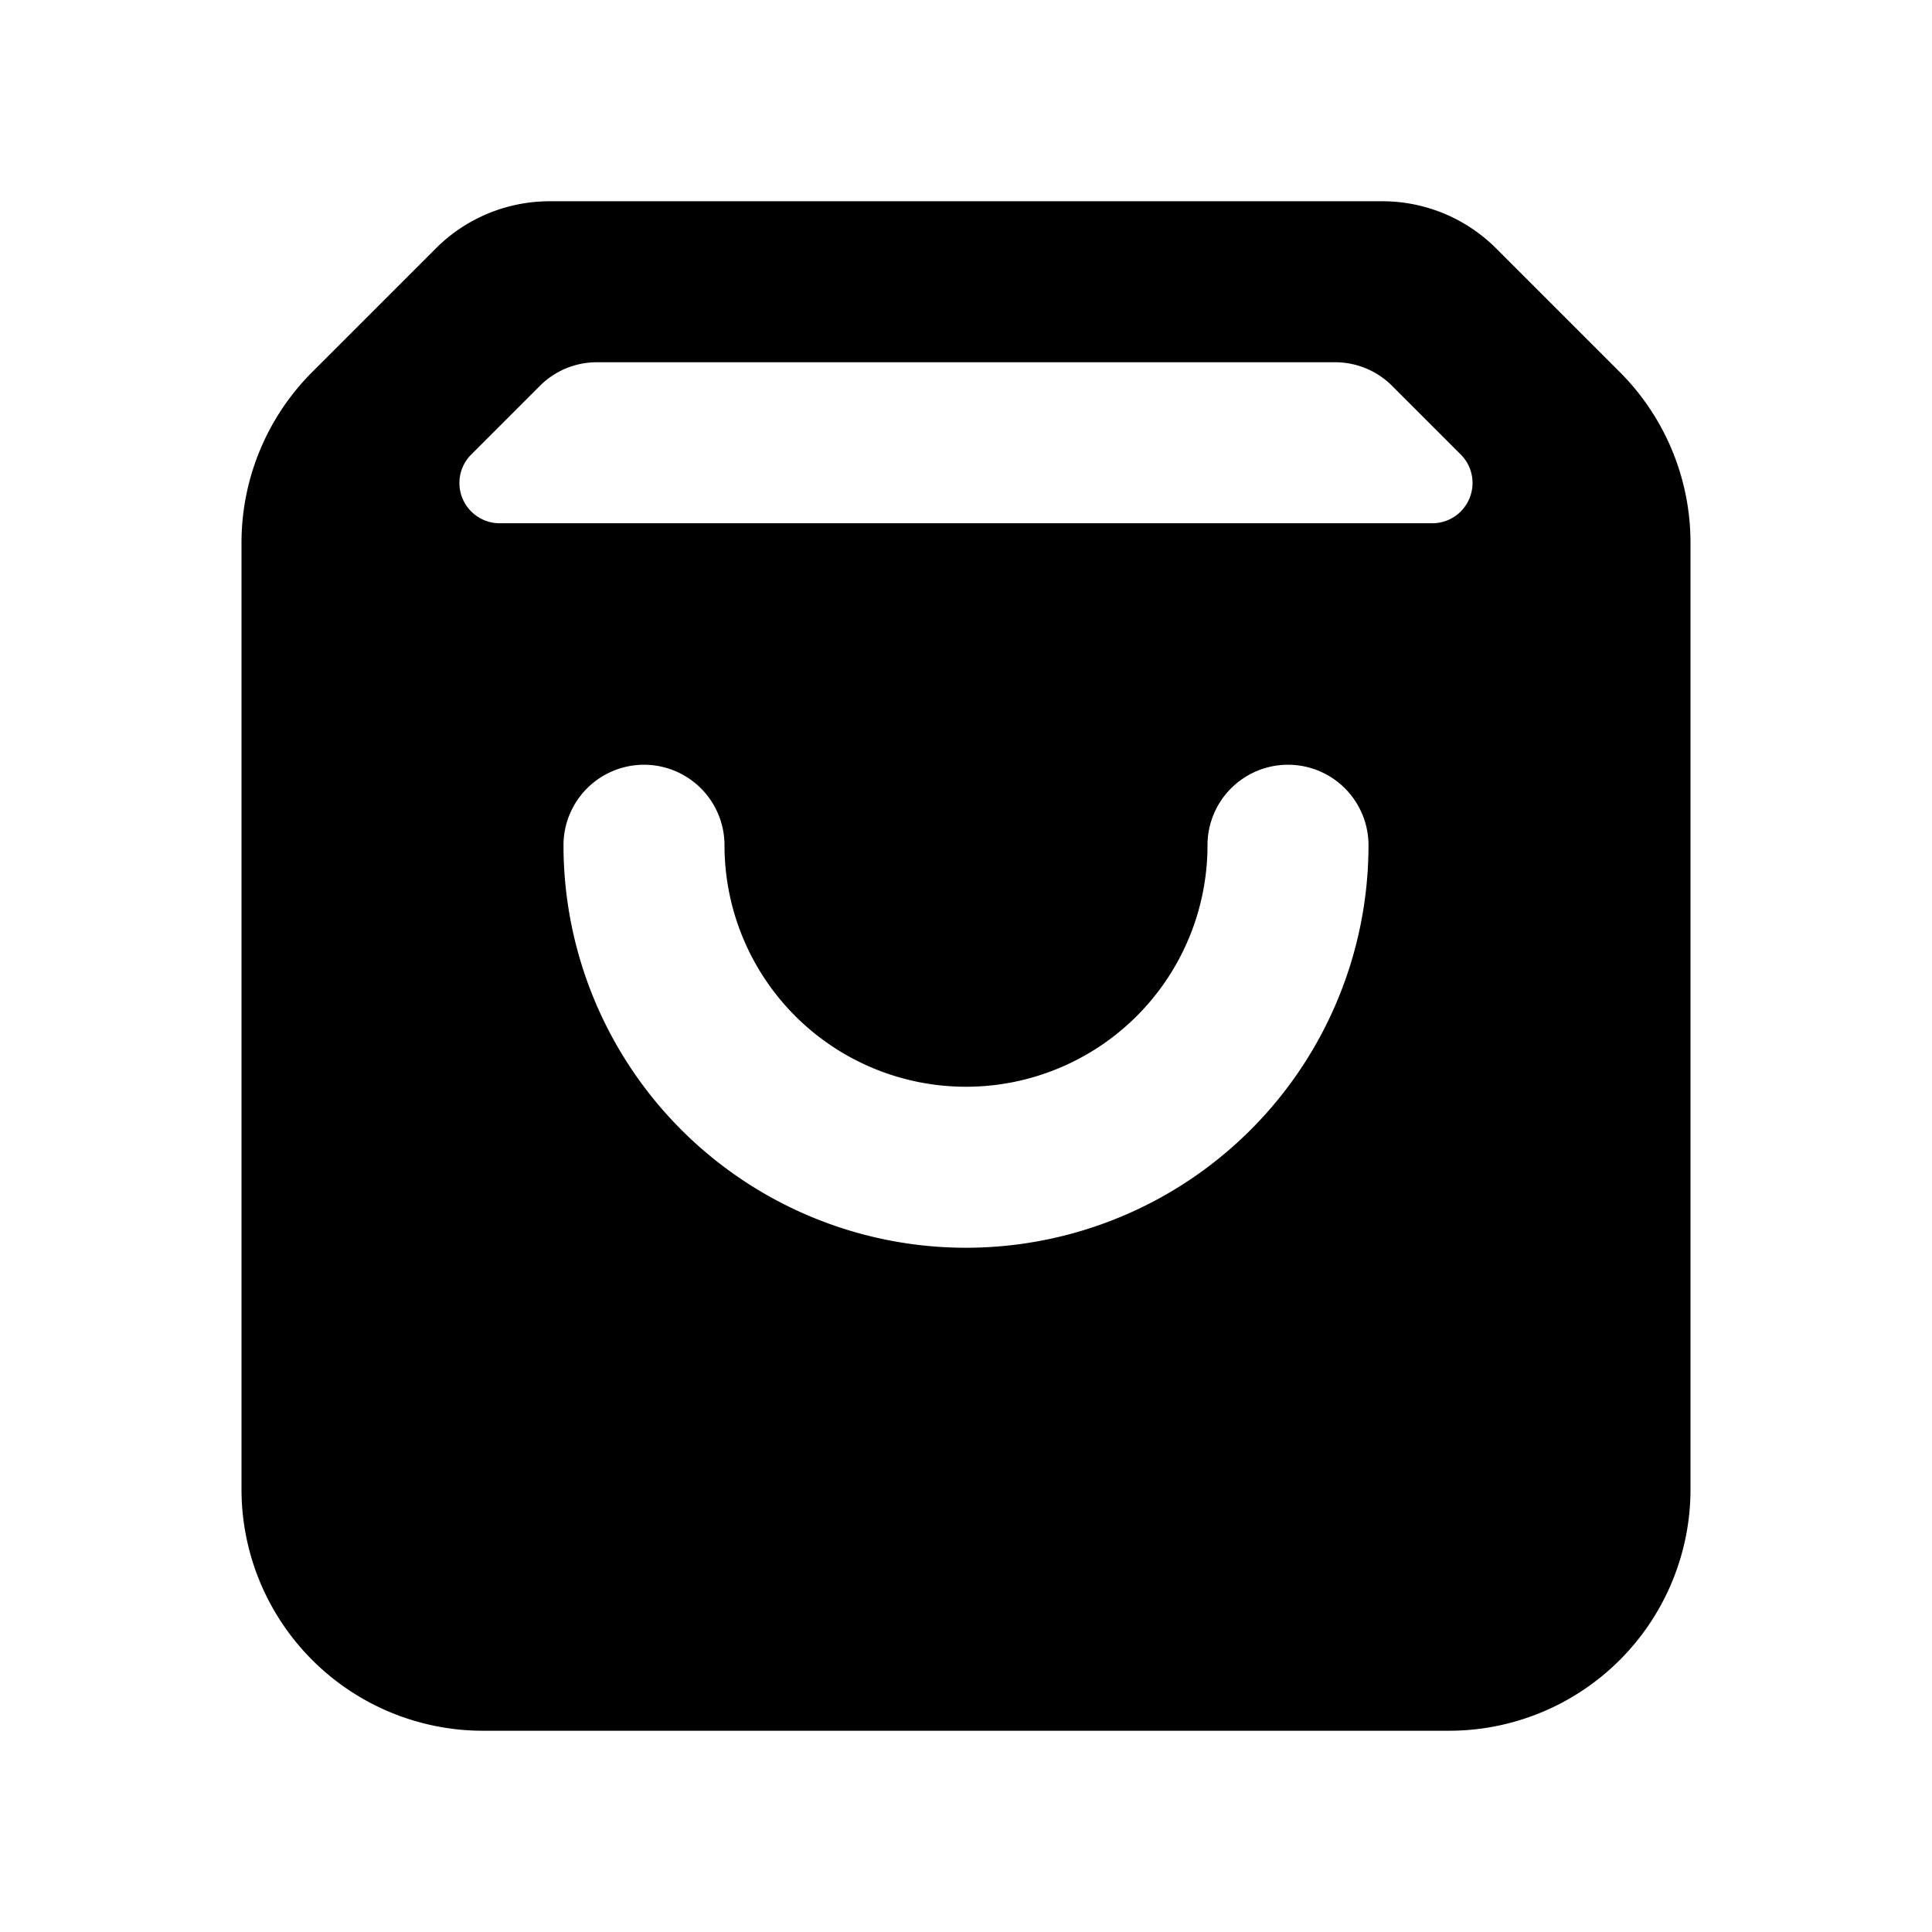 <svg xmlns="http://www.w3.org/2000/svg" viewBox="0 0 24 24"><path d="M20.121 4.621l-1.535-1.535a2 2 0 0 0-1.414-.586H6.828a2 2 0 0 0-1.414.586L3.88 4.62A3 3 0 0 0 3 6.743V18.5a3 3 0 0 0 3 3h12a3 3 0 0 0 3-3V6.743a3 3 0 0 0-.879-2.122zM12 15.5a5 5 0 0 1-5-5 1 1 0 0 1 2 0 3 3 0 0 0 6 0 1 1 0 0 1 2 0 5 5 0 0 1-5 5zm6.147-9.147a.5.5 0 0 1-.354.147H6.207a.5.5 0 0 1-.353-.854l.853-.853a1 1 0 0 1 .707-.293h9.172a1 1 0 0 1 .707.293l.853.853a.5.5 0 0 1 0 .707z"/></svg>
